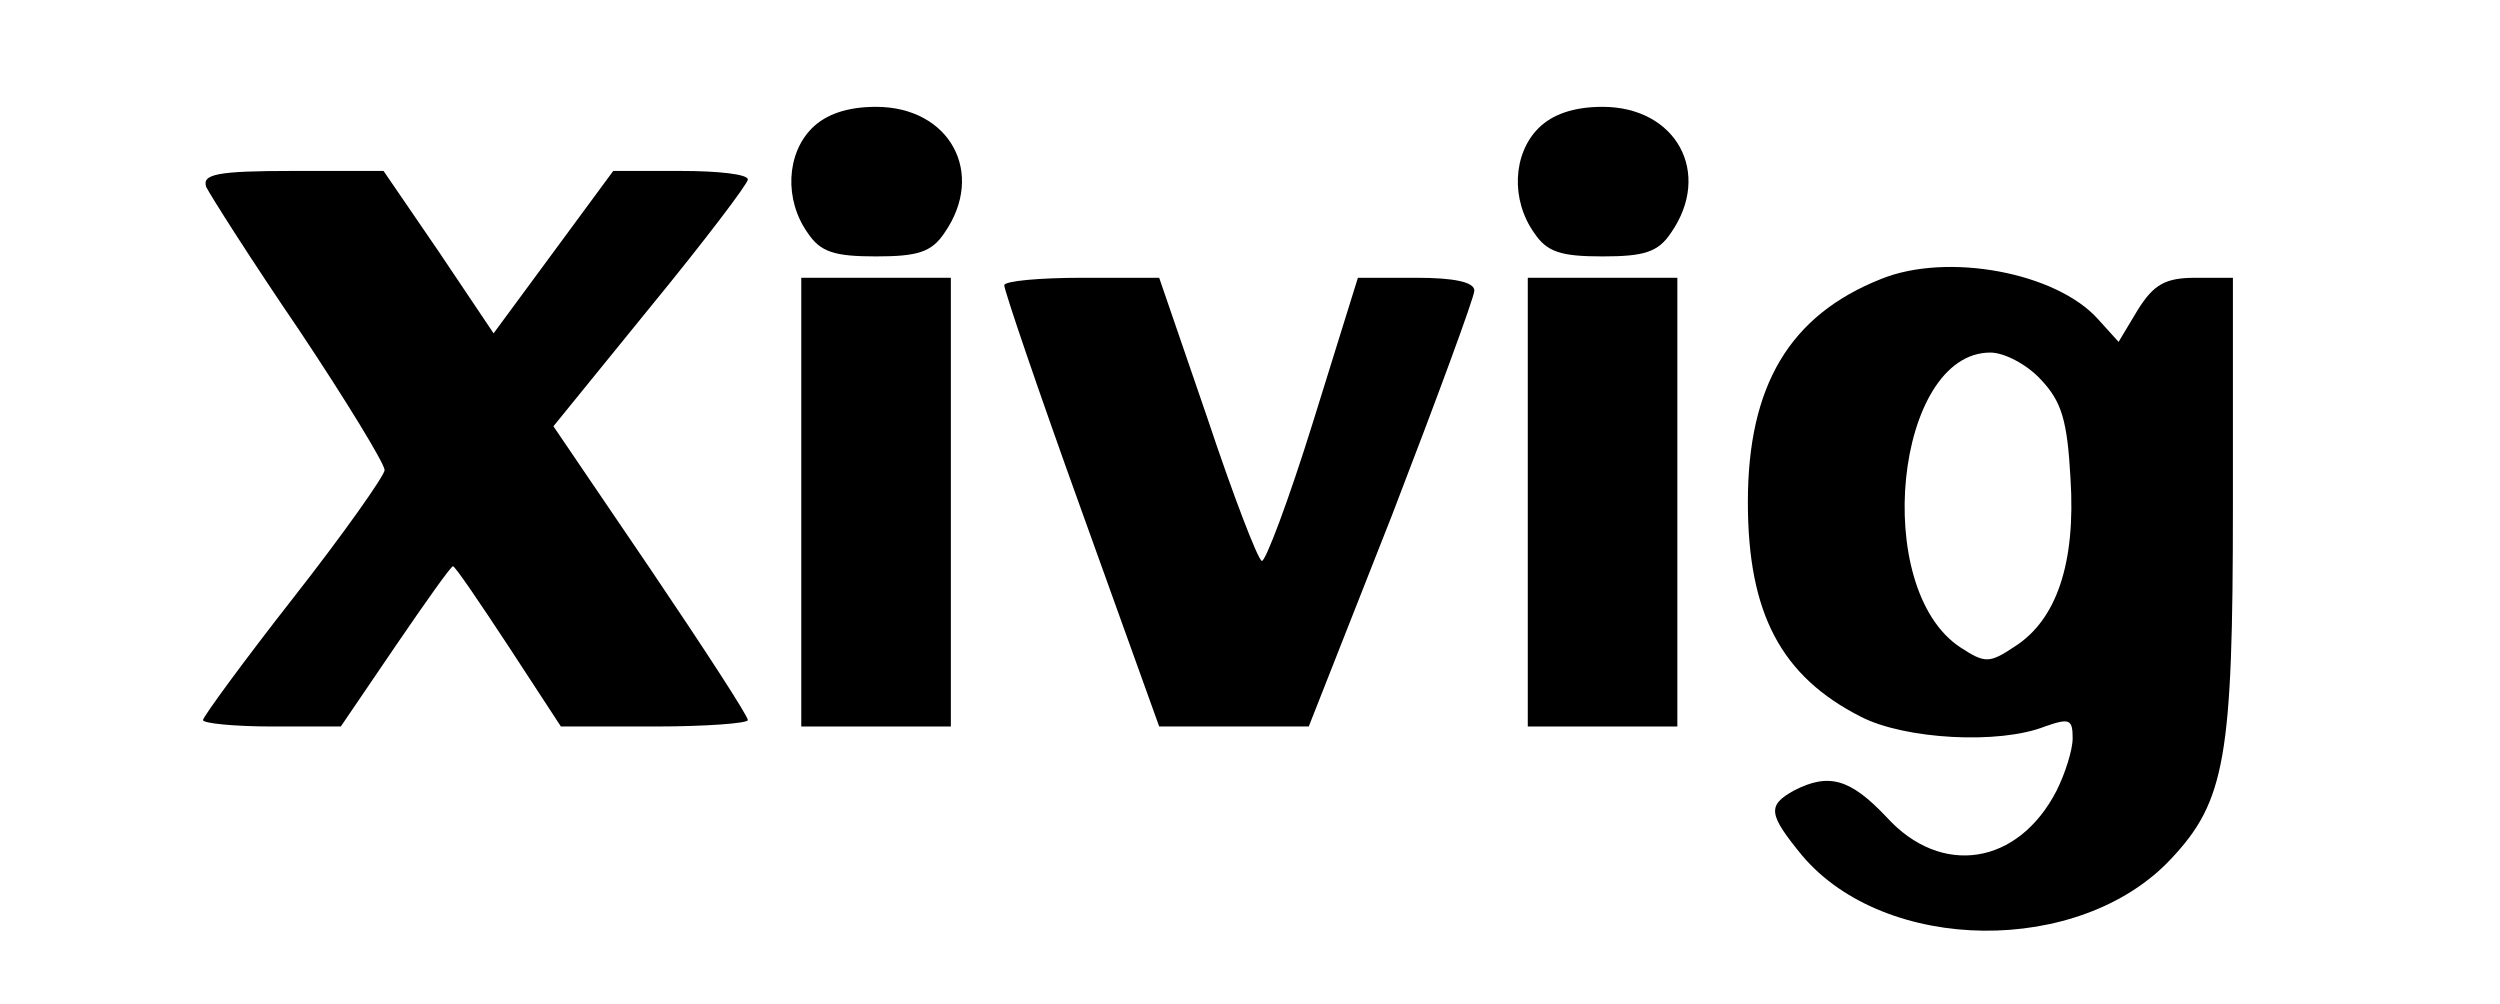 <?xml version="1.0" standalone="no"?>
<!DOCTYPE svg PUBLIC "-//W3C//DTD SVG 20010904//EN"
 "http://www.w3.org/TR/2001/REC-SVG-20010904/DTD/svg10.dtd">
<svg version="1.0" xmlns="http://www.w3.org/2000/svg"
 width="234pt" height="94pt" viewBox="0 0 234 94"
 preserveAspectRatio="xMidYMid meet">
<g transform="translate(0,94) scale(0.1,-0.1)"
fill="#000000" stroke="none">
<path d="M760 820 c-24 -24 -26 -67 -4 -98 12 -18 25 -22 64 -22 39 0 52 4 64
22 39 56 5 118 -64 118 -27 0 -47 -7 -60 -20z"/>
<path d="M1440 820 c-24 -24 -26 -67 -4 -98 12 -18 25 -22 64 -22 39 0 52 4
64 22 39 56 5 118 -64 118 -27 0 -47 -7 -60 -20z"/>
<path d="M193 765 c4 -8 42 -68 87 -134 44 -66 80 -125 80 -131 0 -5 -38 -59
-85 -119 -47 -60 -85 -112 -85 -115 0 -3 29 -6 65 -6 l64 0 51 75 c28 41 52
75 54 75 2 0 25 -34 52 -75 l49 -75 88 0 c48 0 87 3 87 6 0 4 -41 67 -91 141
l-91 134 91 112 c50 61 91 115 91 119 0 5 -28 8 -63 8 l-63 0 -56 -76 -56 -76
-51 76 -52 76 -85 0 c-71 0 -85 -3 -81 -15z"/>
<path d="M1761 679 c-86 -34 -125 -100 -125 -209 0 -104 31 -163 106 -201 41
-21 129 -26 172 -9 23 8 26 7 26 -11 0 -11 -7 -33 -15 -49 -36 -70 -108 -81
-159 -25 -34 36 -54 42 -87 25 -25 -14 -24 -22 8 -61 78 -92 260 -94 345 -3
51 54 58 96 58 330 l0 214 -35 0 c-28 0 -39 -6 -54 -30 l-18 -30 -19 21 c-39
44 -141 63 -203 38z m149 -94 c20 -21 25 -39 28 -93 5 -79 -13 -132 -52 -157
-24 -16 -28 -16 -51 -1 -84 55 -61 276 28 276 13 0 34 -11 47 -25z"/>
<path d="M750 470 l0 -210 70 0 70 0 0 210 0 210 -70 0 -70 0 0 -210z"/>
<path d="M940 673 c0 -5 32 -99 72 -210 l73 -203 70 0 70 0 78 198 c42 109 77
204 77 210 0 8 -19 12 -54 12 l-55 0 -42 -135 c-23 -74 -45 -132 -48 -130 -4
2 -27 62 -51 134 l-45 131 -72 0 c-40 0 -73 -3 -73 -7z"/>
<path d="M1430 470 l0 -210 70 0 70 0 0 210 0 210 -70 0 -70 0 0 -210z"/>
</g>
</svg>
